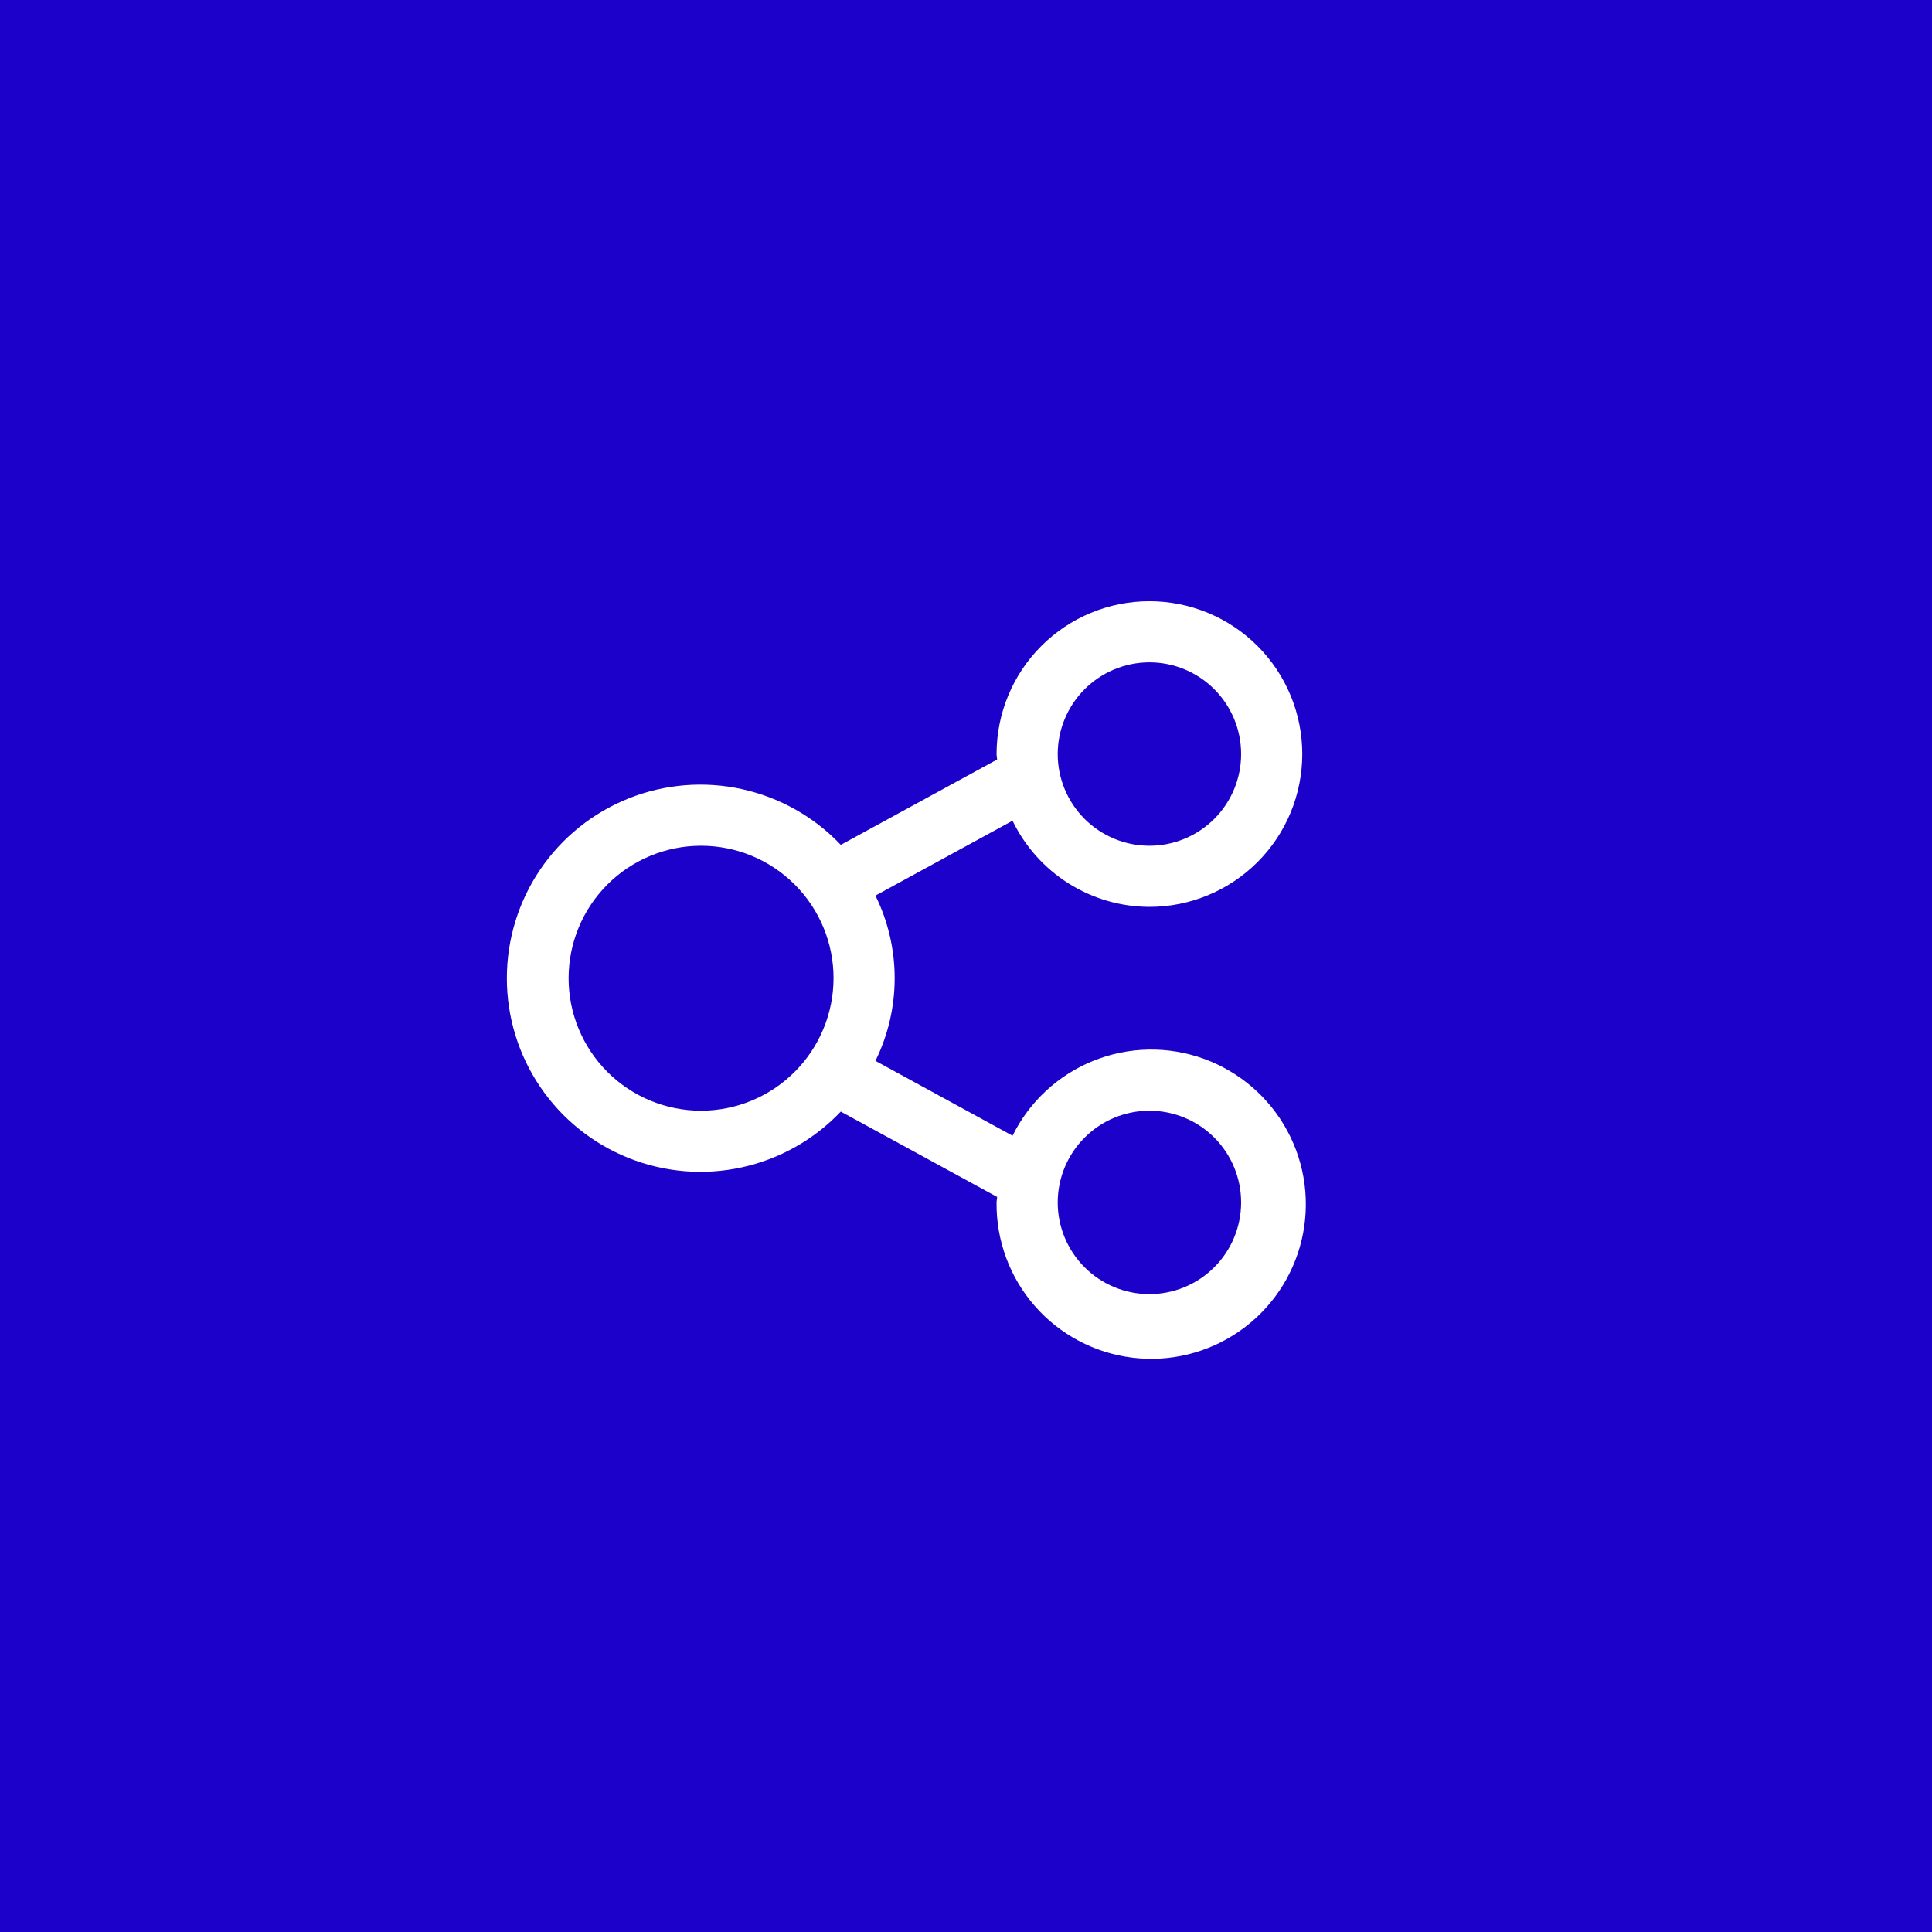 <svg width="79" height="79" viewBox="0 0 79 79" fill="none" xmlns="http://www.w3.org/2000/svg">
<rect width="79" height="79" fill="#1C01CB"/>
<path d="M47 37.083C48.658 37.083 50.247 36.425 51.419 35.253C52.592 34.081 53.25 32.491 53.25 30.833C53.25 29.176 52.592 27.586 51.419 26.414C50.247 25.242 48.657 24.584 47 24.584C45.343 24.584 43.753 25.242 42.581 26.414C41.408 27.586 40.75 29.176 40.75 30.833C40.75 30.91 40.77 30.982 40.773 31.057L34.38 34.547C33.29 33.399 31.88 32.605 30.334 32.267C28.788 31.928 27.175 32.061 25.705 32.648C24.235 33.235 22.975 34.249 22.087 35.56C21.199 36.87 20.725 38.417 20.725 40C20.725 41.583 21.199 43.13 22.087 44.44C22.975 45.751 24.235 46.765 25.705 47.352C27.175 47.939 28.788 48.072 30.334 47.733C31.88 47.395 33.29 46.601 34.38 45.453L40.773 48.943C40.773 49.018 40.75 49.09 40.75 49.167C40.732 50.721 41.287 52.228 42.31 53.4C43.333 54.571 44.752 55.324 46.295 55.515C47.838 55.707 49.397 55.323 50.675 54.437C51.953 53.551 52.86 52.226 53.222 50.714C53.584 49.202 53.377 47.609 52.639 46.24C51.901 44.871 50.685 43.822 49.223 43.293C47.761 42.765 46.155 42.793 44.712 43.374C43.27 43.954 42.092 45.046 41.403 46.44L35.797 43.378L35.797 43.378C36.314 42.327 36.583 41.171 36.583 40C36.583 38.828 36.314 37.673 35.797 36.622L41.403 33.56L41.403 33.56C41.912 34.613 42.707 35.502 43.696 36.125C44.686 36.748 45.831 37.08 47 37.083L47 37.083ZM47 45.417C47.995 45.417 48.948 45.812 49.652 46.515C50.355 47.218 50.75 48.172 50.75 49.167C50.75 50.161 50.355 51.115 49.652 51.818C48.948 52.522 47.995 52.917 47 52.917C46.005 52.917 45.052 52.522 44.348 51.818C43.645 51.115 43.25 50.161 43.25 49.167C43.251 48.173 43.647 47.219 44.35 46.517C45.053 45.814 46.006 45.418 47 45.417ZM28.667 45.417C27.23 45.417 25.852 44.846 24.836 43.83C23.821 42.814 23.25 41.437 23.25 40C23.25 38.563 23.821 37.186 24.836 36.17C25.852 35.154 27.23 34.583 28.667 34.583C30.103 34.583 31.481 35.154 32.497 36.17C33.513 37.185 34.084 38.563 34.084 40C34.082 41.436 33.51 42.813 32.495 43.828C31.48 44.844 30.103 45.415 28.667 45.417L28.667 45.417ZM47 27.083C47.995 27.083 48.948 27.478 49.652 28.182C50.355 28.885 50.75 29.839 50.75 30.833C50.75 31.828 50.355 32.782 49.652 33.485C48.948 34.188 47.995 34.583 47 34.583C46.005 34.583 45.052 34.188 44.348 33.485C43.645 32.782 43.25 31.828 43.25 30.833C43.251 29.839 43.647 28.886 44.35 28.183C45.053 27.48 46.006 27.085 47 27.083V27.083Z" fill="white"/>
</svg>
